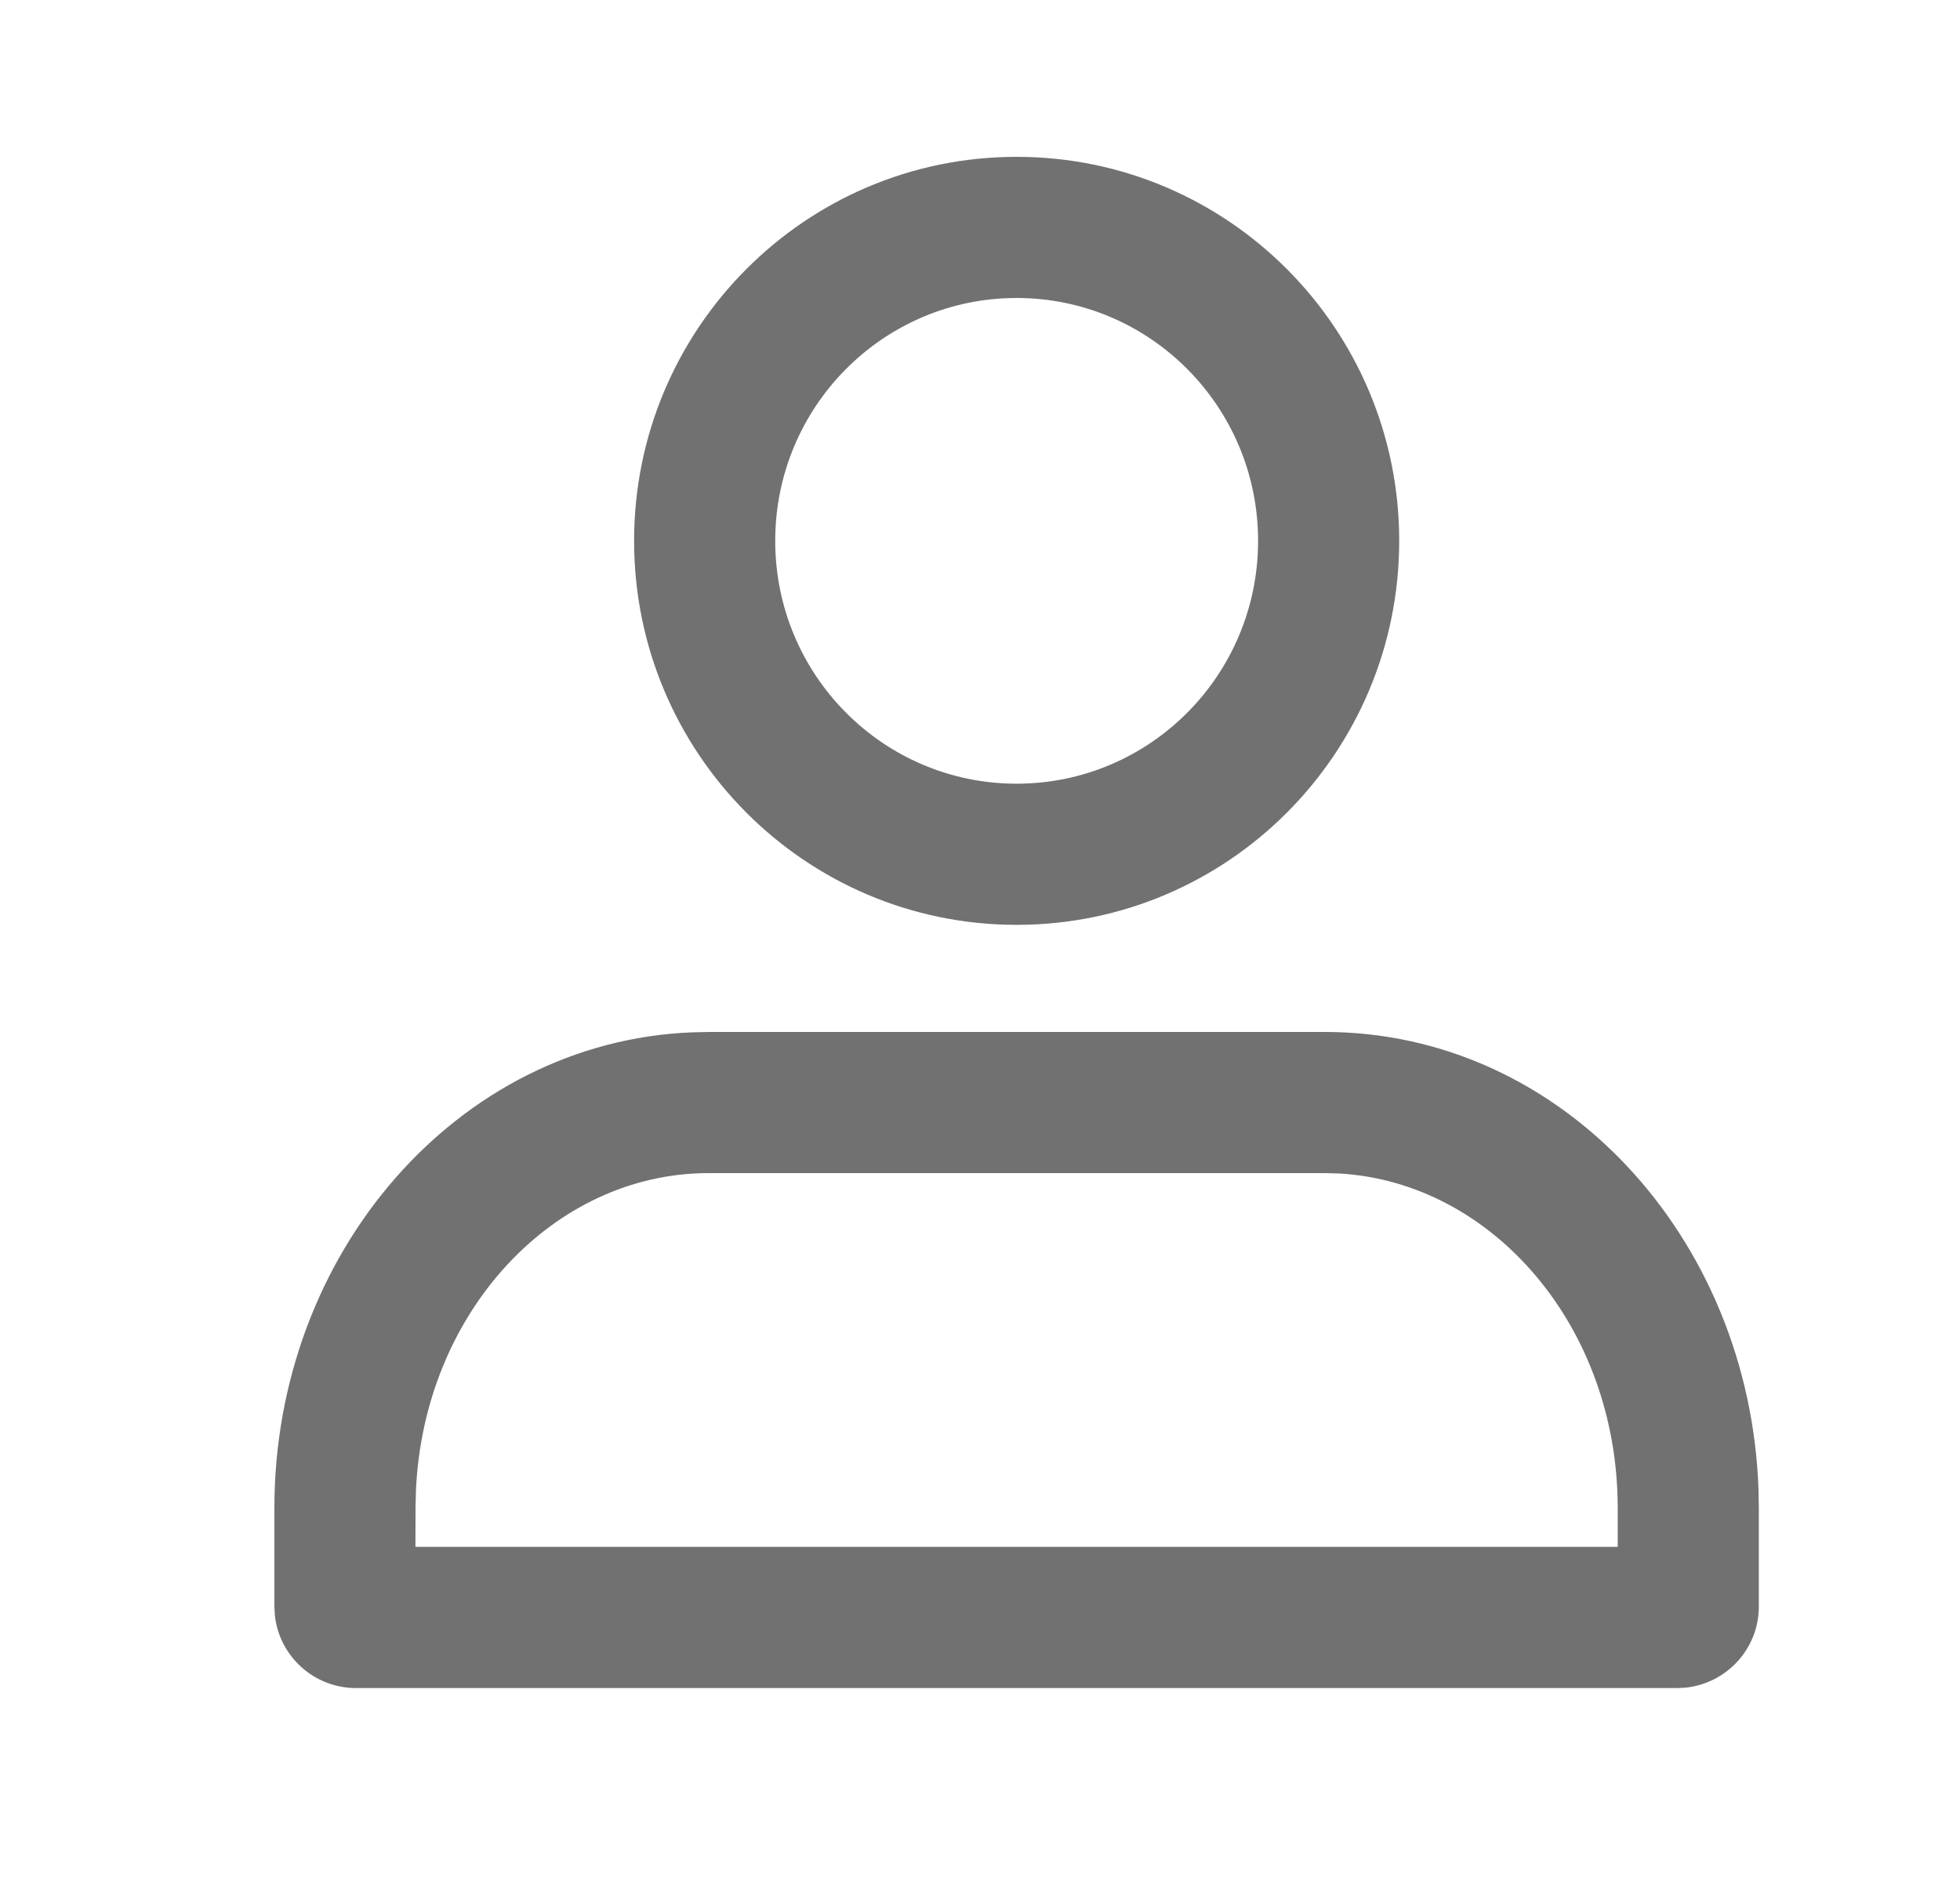 <svg width="25" height="24" viewBox="0 0 25 24" fill="none" xmlns="http://www.w3.org/2000/svg">
<g opacity="0.8">
<path d="M16.898 13.16C19.913 13.16 22.32 15.777 22.43 18.999L22.434 19.23V20.488C22.434 21.023 22.027 21.464 21.505 21.521L21.392 21.527H4.543C4.005 21.527 3.563 21.122 3.506 20.601L3.5 20.488V19.23C3.5 15.981 5.837 13.288 8.821 13.165L9.036 13.16H16.898ZM16.898 14.96H9.036C7.065 14.96 5.404 16.728 5.305 19.015L5.3 19.23L5.299 19.726H20.634V19.23C20.634 16.913 19.032 15.075 17.082 14.965L16.898 14.96ZM12.967 2C15.664 2 17.847 4.195 17.847 6.897C17.847 9.6 15.664 11.794 12.967 11.794C10.27 11.794 8.088 9.6 8.088 6.897C8.088 4.195 10.27 2 12.967 2ZM12.967 3.8C11.267 3.8 9.888 5.186 9.888 6.897C9.888 8.609 11.267 9.994 12.967 9.994C14.667 9.994 16.047 8.609 16.047 6.897C16.047 5.186 14.667 3.8 12.967 3.8Z" fill="#4D4D4D"/>
</g>
</svg>
